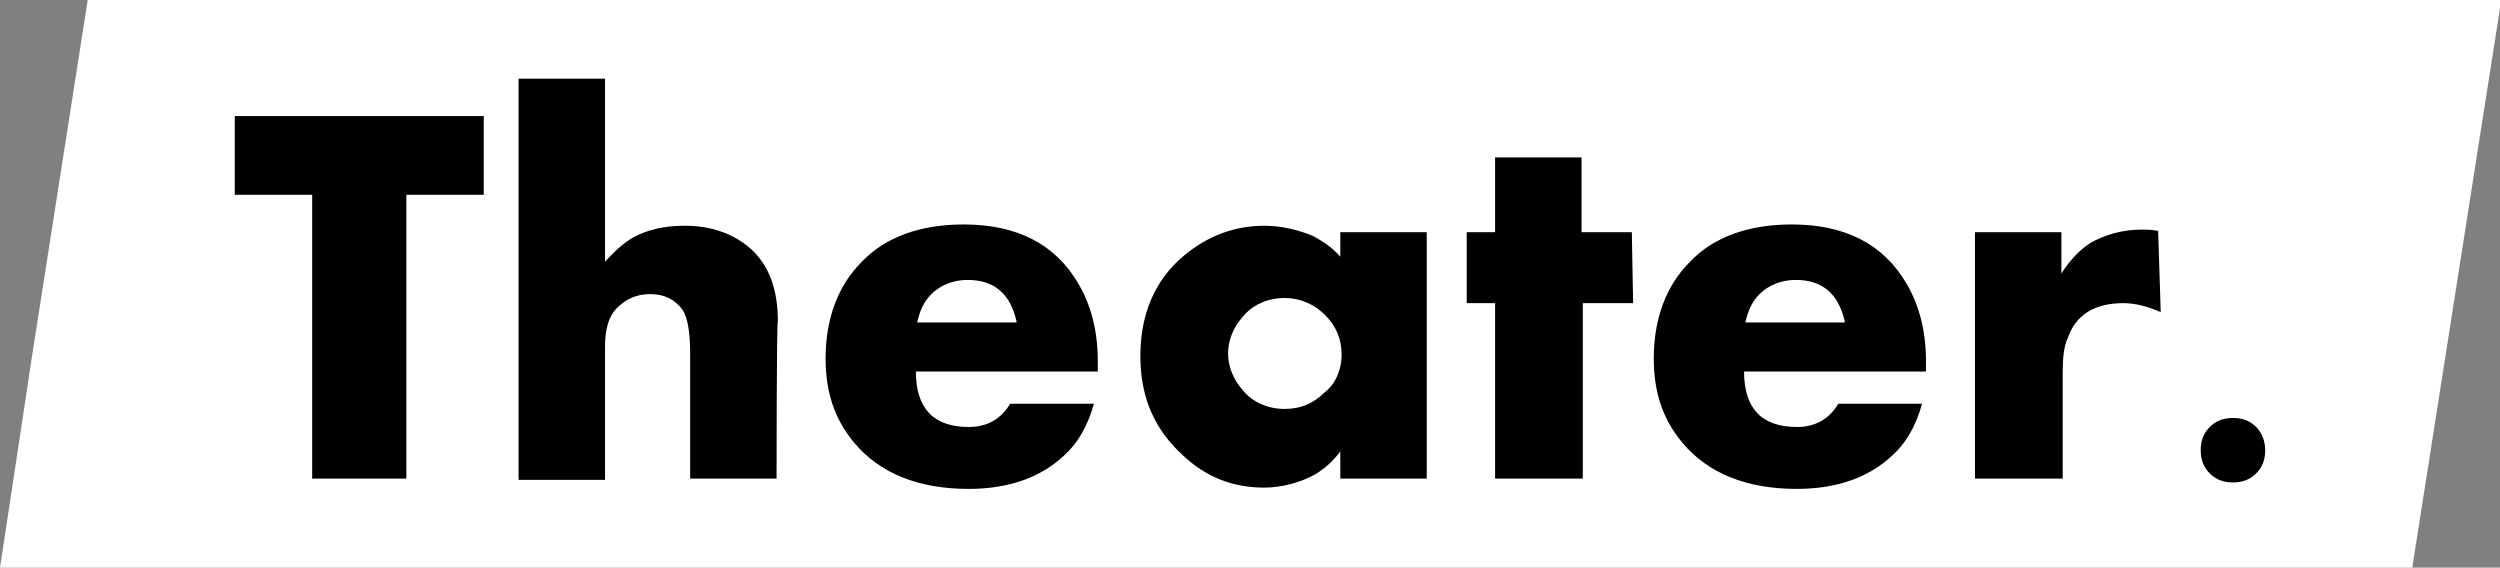 <?xml version="1.0" encoding="utf-8"?>
<!-- Generator: Adobe Illustrator 24.3.0, SVG Export Plug-In . SVG Version: 6.00 Build 0)  -->
<svg version="1.1" id="Laag_1" xmlns="http://www.w3.org/2000/svg" xmlns:xlink="http://www.w3.org/1999/xlink" x="0px" y="0px"
	 width="193.8px" height="44px" viewBox="0 0 193.8 44" style="enable-background:new 0 0 193.8 44;" xml:space="preserve">
<rect x="0" y="0" width="193.8" height="44" fill="#808080" stroke="none"/>
<style type="text/css">
	.st0{fill:#FFFFFF;}
</style>
<path class="st0" d="M187,44H0l0.7-4.6l1.8-11.9L6.8,0h187.1L187,44z"/>
<g>
	<path d="M37.5,15.1h-6v22h-7.3v-22h-6V9h19.3V15.1z"/>
	<path d="M60.2,37.1h-6.7v-9.7c0-1.7-0.2-2.8-0.6-3.4c-0.6-0.8-1.4-1.2-2.5-1.2c-1.1,0-1.9,0.4-2.6,1.1c-0.6,0.6-0.9,1.6-0.9,3v10.3
		h-6.7V6.1h6.7v14.2c0.8-0.9,1.5-1.5,2.2-1.9c1.1-0.6,2.4-0.9,4-0.9c2,0,3.7,0.6,5,1.7c1.5,1.3,2.2,3.2,2.2,5.7
		C60.2,24.9,60.2,37.1,60.2,37.1z"/>
	<path d="M85.1,28.8H71c0,2.9,1.4,4.3,4.1,4.3c1.4,0,2.5-0.6,3.2-1.8h6.5c-0.5,1.8-1.3,3.1-2.3,4c-1.8,1.7-4.3,2.6-7.4,2.6
		c-3.9,0-6.9-1.2-8.9-3.6c-1.5-1.8-2.2-3.9-2.2-6.5c0-3,0.9-5.6,2.8-7.5c1.8-1.9,4.5-2.9,7.9-2.9c4.1,0,7.1,1.5,8.9,4.6
		c1,1.7,1.5,3.7,1.5,6L85.1,28.8L85.1,28.8z M78.8,24.9c-0.5-2.2-1.8-3.2-3.8-3.2c-1.1,0-2.1,0.4-2.8,1.1c-0.6,0.6-0.9,1.3-1.1,2.2
		H78.8z"/>
	<path d="M110.6,37.1h-6.7V35c-0.6,0.8-1.3,1.4-2,1.8c-1.1,0.6-2.5,1-3.9,1c-2.4,0-4.5-0.8-6.3-2.5c-2.2-2-3.3-4.5-3.3-7.7
		s1.1-5.9,3.4-7.8c1.8-1.5,3.9-2.3,6.2-2.3c1.3,0,2.6,0.3,3.8,0.8c0.7,0.4,1.4,0.8,2.1,1.6V18h6.7L110.6,37.1L110.6,37.1z M104,27.5
		c0-1.2-0.4-2.2-1.3-3.1c-0.8-0.8-1.9-1.3-3.1-1.3c-1.3,0-2.5,0.5-3.3,1.5c-0.7,0.8-1.1,1.8-1.1,2.8s0.4,2,1.1,2.8
		c0.8,1,2,1.5,3.3,1.5c1.2,0,2.2-0.4,3.1-1.3C103.5,29.8,104,28.7,104,27.5z"/>
	<path d="M126.6,23.5h-3.9v13.6h-6.8V23.5h-2.2V18h2.2v-5.8h6.7V18h3.9L126.6,23.5L126.6,23.5z"/>
	<path d="M149.4,28.8h-14.2c0,2.9,1.4,4.3,4.1,4.3c1.4,0,2.5-0.6,3.2-1.8h6.5c-0.5,1.8-1.3,3.1-2.3,4c-1.8,1.7-4.3,2.6-7.4,2.6
		c-3.9,0-6.9-1.2-8.9-3.6c-1.5-1.8-2.2-3.9-2.2-6.5c0-3,0.9-5.6,2.8-7.5c1.8-1.9,4.5-2.9,7.9-2.9c4.1,0,7.1,1.5,8.9,4.6
		c1,1.7,1.5,3.7,1.5,6V28.8z M143,24.9c-0.5-2.2-1.8-3.2-3.8-3.2c-1.1,0-2.1,0.4-2.8,1.1c-0.6,0.6-0.9,1.3-1.1,2.2H143z"/>
	<path d="M167.5,24.2c-0.9-0.4-1.9-0.7-2.9-0.7c-2.2,0-3.7,0.9-4.3,2.7c-0.3,0.6-0.4,1.5-0.4,2.7v8.2h-6.8V18h6.7v3.2
		c0.7-1.1,1.5-1.9,2.3-2.4c1.1-0.6,2.4-1,3.9-1c0.4,0,0.8,0,1.3,0.1L167.5,24.2L167.5,24.2z"/>
	<path d="M175.6,34.9c0,0.7-0.2,1.3-0.7,1.8c-0.5,0.5-1.1,0.7-1.8,0.7s-1.3-0.2-1.8-0.7c-0.5-0.5-0.7-1.1-0.7-1.8
		c0-0.7,0.2-1.3,0.7-1.8c0.5-0.5,1.1-0.7,1.8-0.7s1.3,0.2,1.8,0.7C175.4,33.6,175.6,34.3,175.6,34.9z"/>
</g>
</svg>
